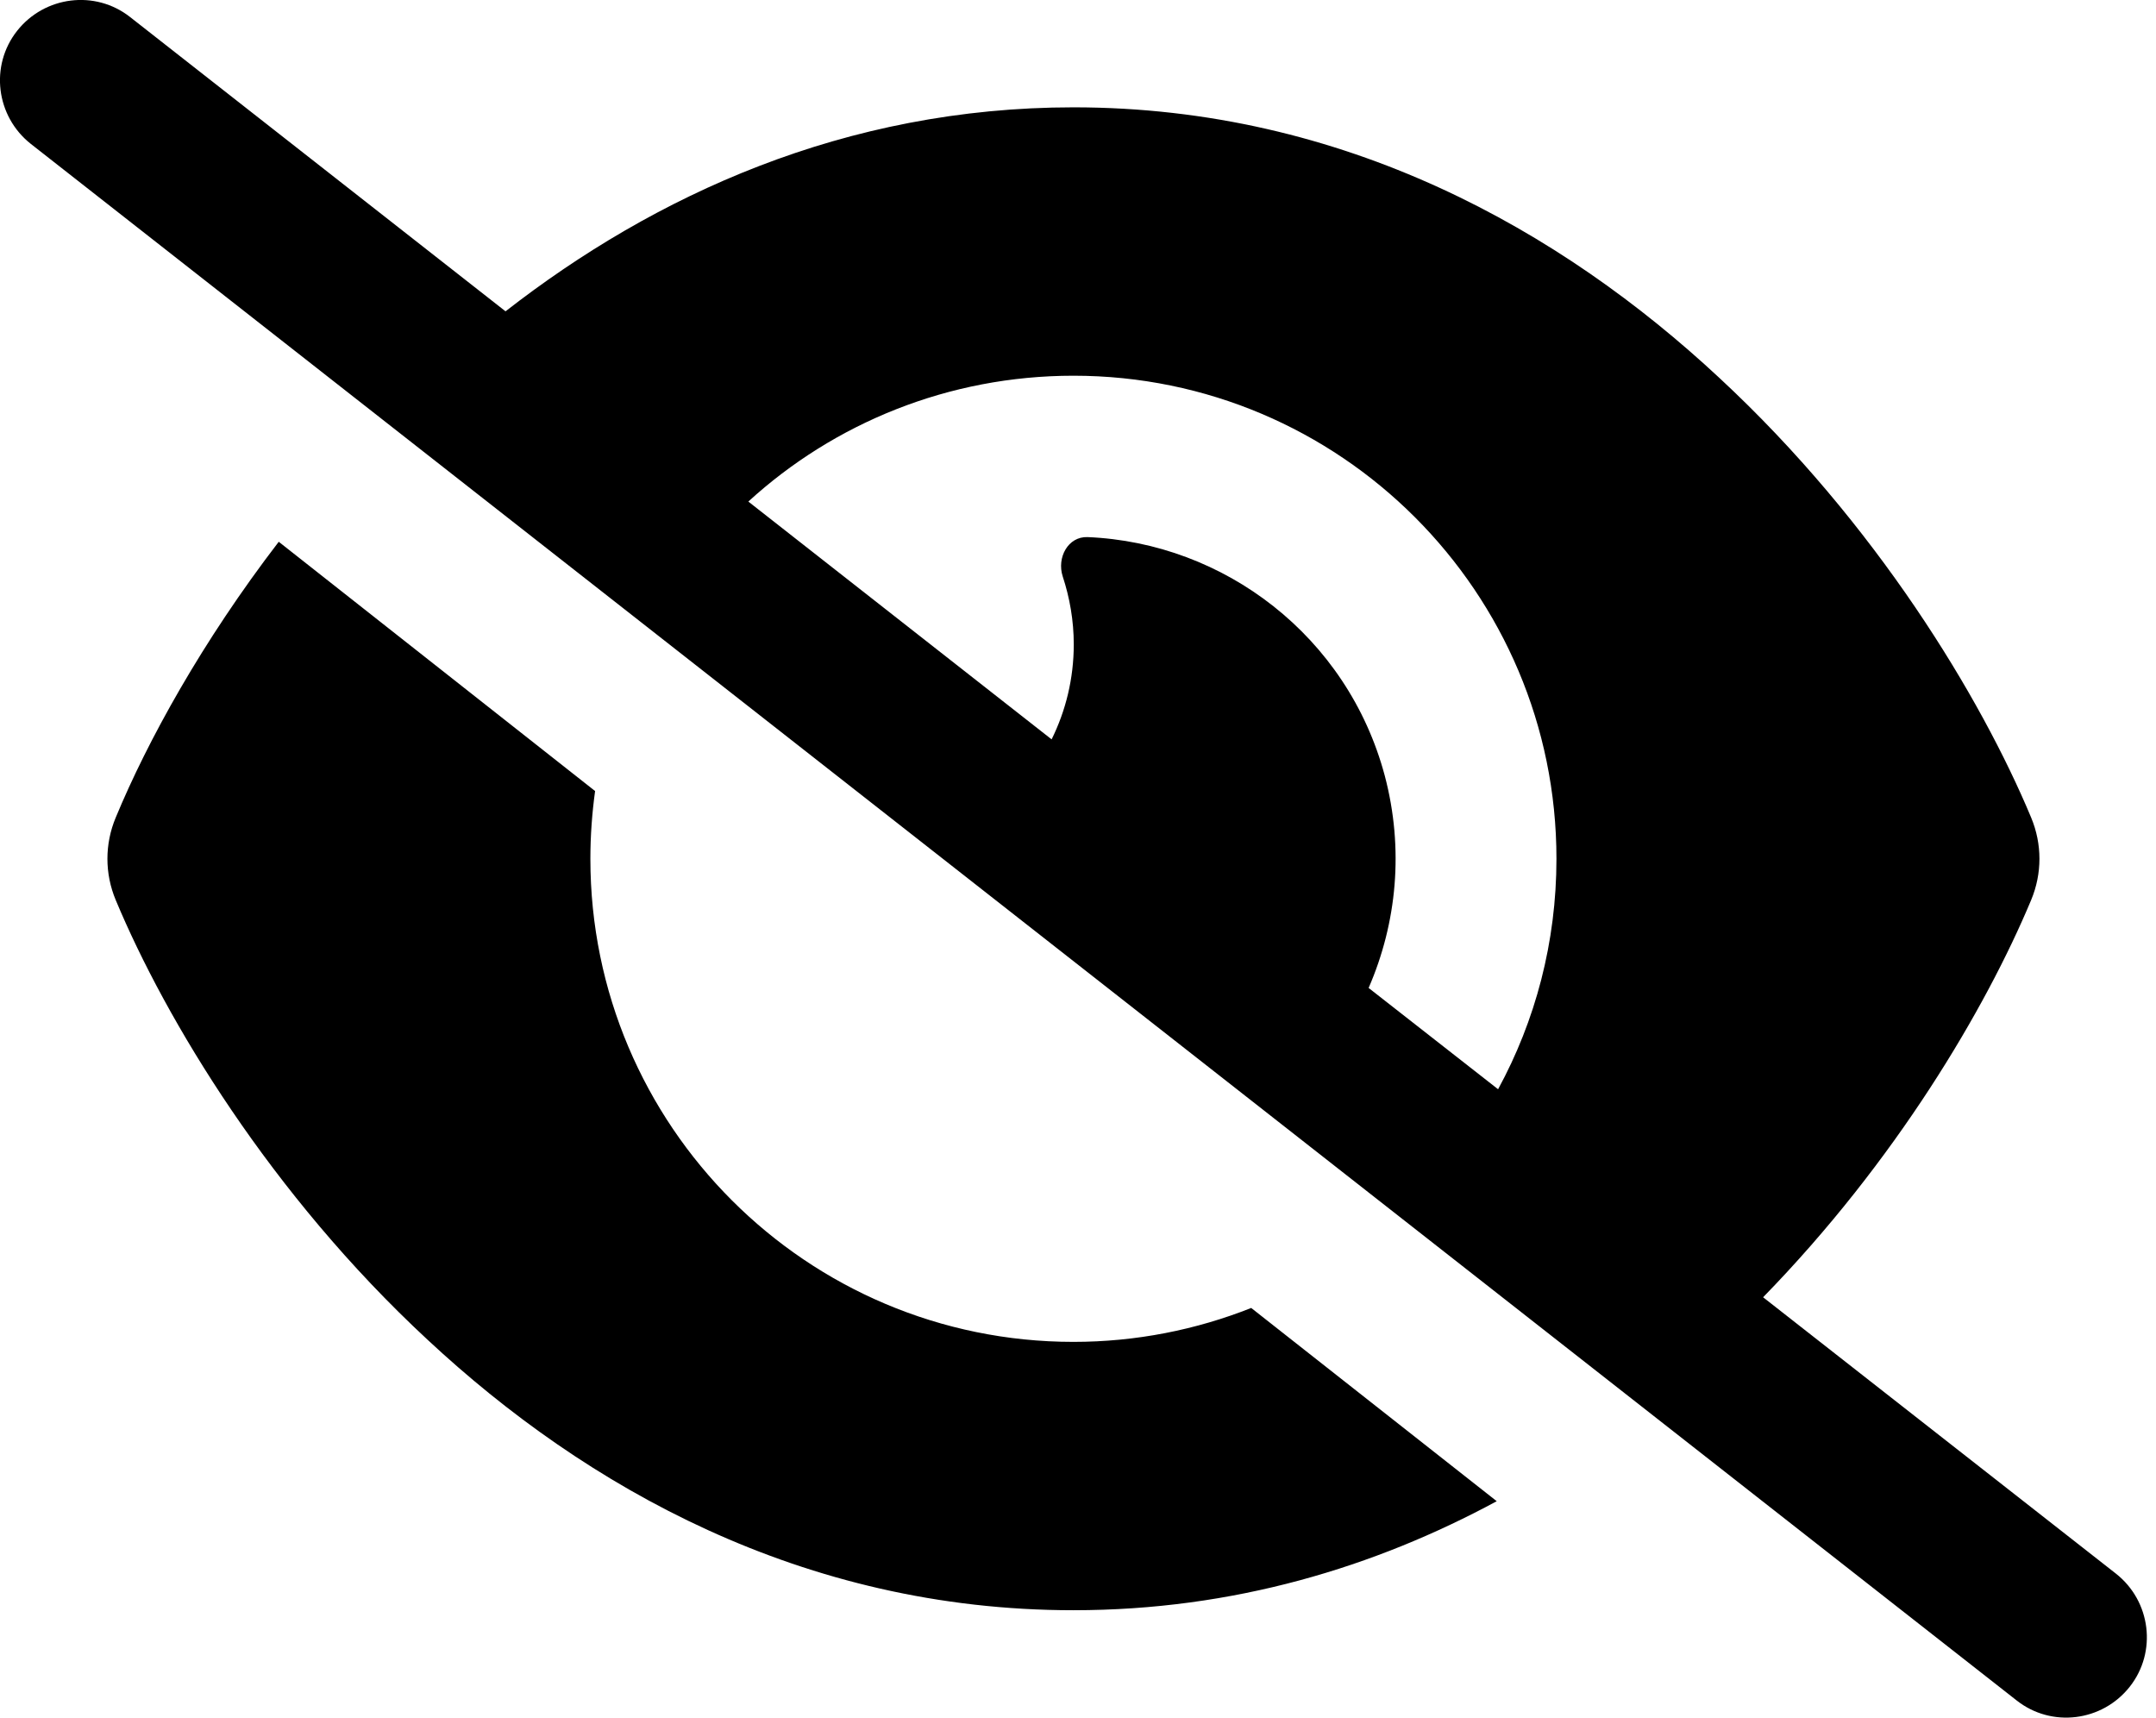 <svg width="59" height="47" viewBox="0 0 59 47" fill="none" xmlns="http://www.w3.org/2000/svg">
<g clip-path="url(#clip0_366_4)">
<path d="M3.562 0.468C2.607 -0.285 1.221 -0.11 0.468 0.844C-0.285 1.799 -0.11 3.185 0.844 3.938L55.188 46.532C56.143 47.285 57.529 47.11 58.282 46.155C59.034 45.201 58.86 43.815 57.905 43.062L48.248 35.498C51.883 31.771 54.343 27.594 55.583 24.629C55.886 23.904 55.886 23.096 55.583 22.371C54.215 19.094 51.342 14.32 47.046 10.336C42.731 6.316 36.792 2.937 29.375 2.937C23.114 2.937 17.9 5.352 13.834 8.519L3.562 0.468ZM20.48 13.723C22.82 11.585 25.951 10.281 29.375 10.281C36.673 10.281 42.593 16.202 42.593 23.5C42.593 25.786 42.015 27.934 40.996 29.806L37.453 27.034C38.224 25.262 38.426 23.234 37.894 21.223C36.875 17.414 33.506 14.853 29.76 14.697C29.228 14.678 28.916 15.257 29.081 15.771C29.274 16.358 29.384 16.982 29.384 17.634C29.384 18.57 29.164 19.452 28.778 20.232L20.489 13.733L20.48 13.723ZM34.24 35.791C32.734 36.388 31.091 36.719 29.375 36.719C22.077 36.719 16.156 30.798 16.156 23.5C16.156 22.866 16.202 22.252 16.285 21.646L7.628 14.825C5.535 17.552 4.039 20.269 3.167 22.371C2.864 23.096 2.864 23.904 3.167 24.629C4.535 27.906 7.408 32.68 11.704 36.664C16.018 40.684 21.958 44.062 29.375 44.062C33.763 44.062 37.627 42.878 40.959 41.079L34.24 35.791Z" fill="black"/>
</g>
<defs>
<clipPath id="clip0_366_4">
<rect width="58.75" height="47" fill="white"/>
</clipPath>
</defs>
</svg>

